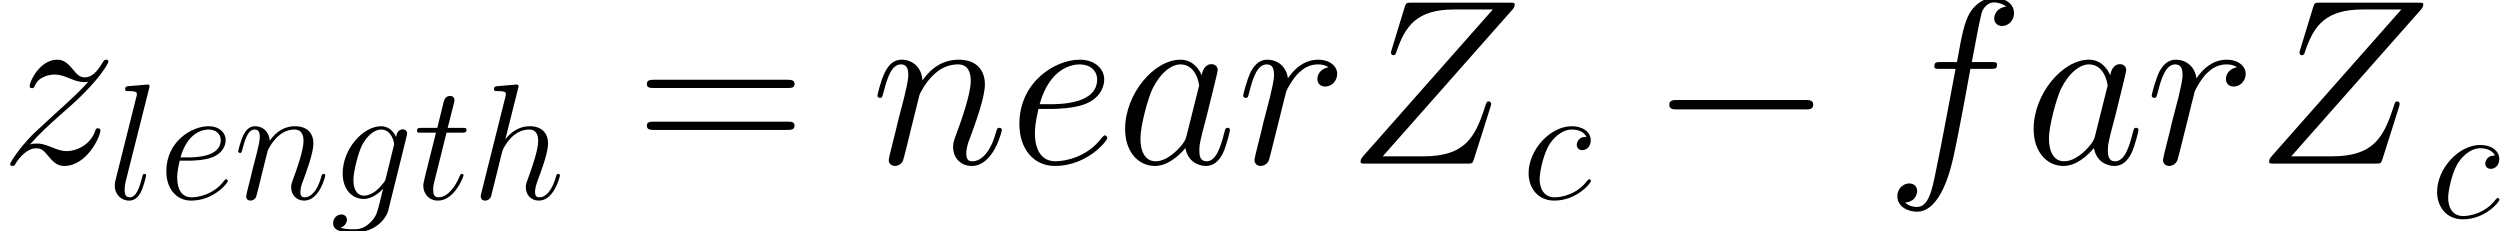 <?xml version='1.0' encoding='UTF-8'?>
<!-- This file was generated by dvisvgm 3.1.2 -->
<svg version='1.1' xmlns='http://www.w3.org/2000/svg' xmlns:xlink='http://www.w3.org/1999/xlink' width='211.423pt' height='19.538pt' viewBox='56.413 53.798 211.423 19.538'>
<defs>
<path id='g0-0' d='M13.131-4.583C13.469-4.583 13.828-4.583 13.828-4.981S13.469-5.38 13.131-5.38H2.351C2.012-5.38 1.654-5.38 1.654-4.981S2.012-4.583 2.351-4.583H13.131Z'/>
<path id='g3-61' d='M12.812-6.396C13.111-6.396 13.41-6.396 13.41-6.735C13.41-7.093 13.071-7.093 12.732-7.093H1.594C1.255-7.093 .917-7.093 .917-6.735C.917-6.396 1.215-6.396 1.514-6.396H12.812ZM12.732-2.849C13.071-2.849 13.41-2.849 13.41-3.208C13.41-3.547 13.111-3.547 12.812-3.547H1.514C1.215-3.547 .917-3.547 .917-3.208C.917-2.849 1.255-2.849 1.594-2.849H12.732Z'/>
<use id='g2-90' xlink:href='#g1-90' transform='scale(1.429)'/>
<use id='g2-97' xlink:href='#g1-97' transform='scale(1.429)'/>
<use id='g2-101' xlink:href='#g1-101' transform='scale(1.429)'/>
<use id='g2-102' xlink:href='#g1-102' transform='scale(1.429)'/>
<use id='g2-110' xlink:href='#g1-110' transform='scale(1.429)'/>
<use id='g2-114' xlink:href='#g1-114' transform='scale(1.429)'/>
<use id='g2-122' xlink:href='#g1-122' transform='scale(1.429)'/>
<path id='g1-90' d='M9.763-9.094C9.847-9.191 9.917-9.275 9.917-9.415C9.917-9.512 9.903-9.526 9.582-9.526H3.822C3.501-9.526 3.487-9.512 3.403-9.261L2.636-6.751C2.594-6.611 2.594-6.583 2.594-6.555C2.594-6.5 2.636-6.416 2.734-6.416C2.845-6.416 2.873-6.472 2.929-6.653C3.445-8.159 4.128-9.122 6.332-9.122H8.62L.976-.474C.851-.321 .795-.265 .795-.112C.795 0 .865 0 1.13 0H7.085C7.406 0 7.42-.014 7.504-.265L8.48-3.347C8.494-3.389 8.522-3.487 8.522-3.543C8.522-3.612 8.466-3.682 8.383-3.682C8.271-3.682 8.257-3.668 8.145-3.32C7.56-1.52 6.946-.432 4.519-.432H2.106L9.763-9.094Z'/>
<path id='g1-97' d='M4.198-1.66C4.128-1.423 4.128-1.395 3.933-1.13C3.626-.739 3.013-.139 2.357-.139C1.785-.139 1.465-.656 1.465-1.478C1.465-2.246 1.897-3.808 2.162-4.394C2.636-5.37 3.292-5.872 3.836-5.872C4.756-5.872 4.937-4.728 4.937-4.617C4.937-4.603 4.896-4.421 4.882-4.394L4.198-1.66ZM5.091-5.23C4.937-5.593 4.561-6.151 3.836-6.151C2.26-6.151 .558-4.115 .558-2.05C.558-.669 1.367 .139 2.315 .139C3.082 .139 3.738-.46 4.128-.921C4.268-.098 4.924 .139 5.342 .139S6.095-.112 6.346-.614C6.569-1.088 6.765-1.939 6.765-1.995C6.765-2.064 6.709-2.12 6.625-2.12C6.5-2.12 6.486-2.05 6.43-1.841C6.221-1.018 5.956-.139 5.384-.139C4.979-.139 4.951-.502 4.951-.781C4.951-1.102 4.993-1.255 5.119-1.799C5.216-2.148 5.286-2.455 5.398-2.859C5.914-4.951 6.039-5.454 6.039-5.537C6.039-5.732 5.886-5.886 5.677-5.886C5.23-5.886 5.119-5.398 5.091-5.23Z'/>
<path id='g1-99' d='M5.454-5.244C5.189-5.244 5.063-5.244 4.868-5.077C4.784-5.007 4.631-4.798 4.631-4.575C4.631-4.296 4.84-4.128 5.105-4.128C5.44-4.128 5.816-4.407 5.816-4.965C5.816-5.635 5.175-6.151 4.212-6.151C2.385-6.151 .558-4.156 .558-2.176C.558-.962 1.311 .139 2.734 .139C4.631 .139 5.83-1.339 5.83-1.52C5.83-1.604 5.746-1.674 5.691-1.674C5.649-1.674 5.635-1.66 5.509-1.534C4.617-.349 3.292-.139 2.762-.139C1.799-.139 1.492-.976 1.492-1.674C1.492-2.162 1.73-3.515 2.232-4.463C2.594-5.119 3.347-5.872 4.226-5.872C4.407-5.872 5.175-5.844 5.454-5.244Z'/>
<path id='g1-101' d='M2.497-3.236C2.873-3.236 3.822-3.264 4.491-3.515C5.551-3.919 5.649-4.728 5.649-4.979C5.649-5.593 5.119-6.151 4.198-6.151C2.734-6.151 .628-4.826 .628-2.343C.628-.879 1.465 .139 2.734 .139C4.631 .139 5.83-1.339 5.83-1.52C5.83-1.604 5.746-1.674 5.691-1.674C5.649-1.674 5.635-1.66 5.509-1.534C4.617-.349 3.292-.139 2.762-.139C1.967-.139 1.548-.767 1.548-1.799C1.548-1.995 1.548-2.343 1.757-3.236H2.497ZM1.827-3.515C2.427-5.663 3.752-5.872 4.198-5.872C4.812-5.872 5.23-5.509 5.23-4.979C5.23-3.515 2.999-3.515 2.413-3.515H1.827Z'/>
<path id='g1-102' d='M6.221-5.607C6.5-5.607 6.611-5.607 6.611-5.872C6.611-6.011 6.5-6.011 6.249-6.011H5.119C5.384-7.448 5.579-8.438 5.691-8.885C5.774-9.219 6.067-9.54 6.43-9.54C6.723-9.54 7.016-9.415 7.155-9.289C6.611-9.233 6.444-8.829 6.444-8.592C6.444-8.313 6.653-8.145 6.918-8.145C7.197-8.145 7.615-8.383 7.615-8.913C7.615-9.498 7.03-9.819 6.416-9.819C5.816-9.819 5.23-9.373 4.951-8.829C4.7-8.341 4.561-7.839 4.24-6.011H3.306C3.041-6.011 2.901-6.011 2.901-5.76C2.901-5.607 2.985-5.607 3.264-5.607H4.156C3.905-4.31 3.333-1.158 3.013 .335C2.776 1.548 2.566 2.566 1.869 2.566C1.827 2.566 1.423 2.566 1.172 2.301C1.883 2.246 1.883 1.632 1.883 1.618C1.883 1.339 1.674 1.172 1.409 1.172C1.13 1.172 .711 1.409 .711 1.939C.711 2.538 1.325 2.845 1.869 2.845C3.292 2.845 3.877 .293 4.031-.404C4.282-1.478 4.965-5.189 5.035-5.607H6.221Z'/>
<path id='g1-103' d='M4.714-1.771C4.659-1.548 4.631-1.492 4.449-1.283C3.877-.544 3.292-.279 2.859-.279C2.399-.279 1.967-.642 1.967-1.604C1.967-2.343 2.385-3.905 2.692-4.533C3.096-5.314 3.724-5.872 4.31-5.872C5.23-5.872 5.412-4.728 5.412-4.645L5.37-4.449L4.714-1.771ZM5.579-5.23C5.398-5.635 5.007-6.151 4.31-6.151C2.79-6.151 1.06-4.24 1.06-2.162C1.06-.711 1.939 0 2.831 0C3.571 0 4.226-.586 4.477-.865L4.17 .391C3.975 1.158 3.891 1.506 3.389 1.995C2.817 2.566 2.287 2.566 1.981 2.566C1.562 2.566 1.213 2.538 .865 2.427C1.311 2.301 1.423 1.911 1.423 1.757C1.423 1.534 1.255 1.311 .948 1.311C.614 1.311 .251 1.59 .251 2.05C.251 2.622 .823 2.845 2.008 2.845C3.808 2.845 4.742 1.688 4.924 .934L6.472-5.314C6.514-5.481 6.514-5.509 6.514-5.537C6.514-5.732 6.36-5.886 6.151-5.886C5.816-5.886 5.621-5.607 5.579-5.23Z'/>
<path id='g1-104' d='M3.919-9.331C3.933-9.387 3.961-9.47 3.961-9.54C3.961-9.68 3.822-9.68 3.794-9.68C3.78-9.68 3.096-9.624 3.027-9.61C2.79-9.596 2.58-9.568 2.329-9.554C1.981-9.526 1.883-9.512 1.883-9.261C1.883-9.122 1.995-9.122 2.19-9.122C2.873-9.122 2.887-8.996 2.887-8.857C2.887-8.773 2.859-8.661 2.845-8.62L.823-.544C.767-.335 .767-.307 .767-.223C.767 .084 1.004 .139 1.144 .139C1.381 .139 1.562-.042 1.632-.195L2.26-2.72C2.329-3.027 2.413-3.32 2.483-3.626C2.636-4.212 2.636-4.226 2.901-4.631S3.794-5.872 4.868-5.872C5.426-5.872 5.621-5.454 5.621-4.896C5.621-4.115 5.077-2.594 4.77-1.757C4.645-1.423 4.575-1.241 4.575-.99C4.575-.363 5.007 .139 5.677 .139C6.974 .139 7.462-1.911 7.462-1.995C7.462-2.064 7.406-2.12 7.323-2.12C7.197-2.12 7.183-2.078 7.113-1.841C6.792-.725 6.276-.139 5.719-.139C5.579-.139 5.356-.153 5.356-.6C5.356-.962 5.523-1.409 5.579-1.562C5.83-2.232 6.458-3.877 6.458-4.686C6.458-5.523 5.97-6.151 4.91-6.151C4.115-6.151 3.417-5.774 2.845-5.049L3.919-9.331Z'/>
<path id='g1-108' d='M3.543-9.331C3.557-9.387 3.585-9.47 3.585-9.54C3.585-9.68 3.445-9.68 3.417-9.68C3.403-9.68 2.901-9.638 2.65-9.61C2.413-9.596 2.204-9.568 1.953-9.554C1.618-9.526 1.52-9.512 1.52-9.261C1.52-9.122 1.66-9.122 1.799-9.122C2.511-9.122 2.511-8.996 2.511-8.857C2.511-8.801 2.511-8.773 2.441-8.522L.711-1.604C.669-1.451 .642-1.339 .642-1.116C.642-.418 1.158 .139 1.869 .139C2.329 .139 2.636-.167 2.859-.6C3.096-1.06 3.292-1.939 3.292-1.995C3.292-2.064 3.236-2.12 3.152-2.12C3.027-2.12 3.013-2.05 2.957-1.841C2.706-.879 2.455-.139 1.897-.139C1.478-.139 1.478-.586 1.478-.781C1.478-.837 1.478-1.13 1.576-1.52L3.543-9.331Z'/>
<path id='g1-110' d='M2.873-4.087C2.901-4.17 3.25-4.868 3.766-5.314C4.128-5.649 4.603-5.872 5.147-5.872C5.705-5.872 5.9-5.454 5.9-4.896C5.9-4.101 5.328-2.511 5.049-1.757C4.924-1.423 4.854-1.241 4.854-.99C4.854-.363 5.286 .139 5.956 .139C7.253 .139 7.741-1.911 7.741-1.995C7.741-2.064 7.685-2.12 7.601-2.12C7.476-2.12 7.462-2.078 7.392-1.841C7.071-.697 6.541-.139 5.997-.139C5.858-.139 5.635-.153 5.635-.6C5.635-.948 5.788-1.367 5.872-1.562C6.151-2.329 6.737-3.891 6.737-4.686C6.737-5.523 6.249-6.151 5.189-6.151C3.947-6.151 3.292-5.272 3.041-4.924C2.999-5.719 2.427-6.151 1.813-6.151C1.367-6.151 1.06-5.886 .823-5.412C.572-4.91 .377-4.073 .377-4.017S.432-3.891 .53-3.891C.642-3.891 .656-3.905 .739-4.226C.962-5.077 1.213-5.872 1.771-5.872C2.092-5.872 2.204-5.649 2.204-5.23C2.204-4.924 2.064-4.38 1.967-3.947L1.576-2.441C1.52-2.176 1.367-1.548 1.297-1.297C1.199-.934 1.046-.279 1.046-.209C1.046-.014 1.199 .139 1.409 .139C1.576 .139 1.771 .056 1.883-.153C1.911-.223 2.036-.711 2.106-.99L2.413-2.246L2.873-4.087Z'/>
<path id='g1-114' d='M5.426-5.705C4.993-5.621 4.77-5.314 4.77-5.007C4.77-4.672 5.035-4.561 5.23-4.561C5.621-4.561 5.942-4.896 5.942-5.314C5.942-5.76 5.509-6.151 4.812-6.151C4.254-6.151 3.612-5.9 3.027-5.049C2.929-5.788 2.371-6.151 1.813-6.151C1.269-6.151 .99-5.732 .823-5.426C.586-4.924 .377-4.087 .377-4.017C.377-3.961 .432-3.891 .53-3.891C.642-3.891 .656-3.905 .739-4.226C.948-5.063 1.213-5.872 1.771-5.872C2.106-5.872 2.204-5.635 2.204-5.23C2.204-4.924 2.064-4.38 1.967-3.947L1.576-2.441C1.52-2.176 1.367-1.548 1.297-1.297C1.199-.934 1.046-.279 1.046-.209C1.046-.014 1.199 .139 1.409 .139C1.562 .139 1.827 .042 1.911-.237C1.953-.349 2.469-2.455 2.552-2.776C2.622-3.082 2.706-3.375 2.776-3.682C2.831-3.877 2.887-4.101 2.929-4.282C2.971-4.407 3.347-5.091 3.696-5.398C3.863-5.551 4.226-5.872 4.798-5.872C5.021-5.872 5.244-5.83 5.426-5.705Z'/>
<path id='g1-116' d='M2.803-5.607H4.087C4.352-5.607 4.491-5.607 4.491-5.858C4.491-6.011 4.407-6.011 4.128-6.011H2.901L3.417-8.048C3.473-8.243 3.473-8.271 3.473-8.369C3.473-8.592 3.292-8.717 3.11-8.717C2.999-8.717 2.678-8.675 2.566-8.229L2.022-6.011H.711C.432-6.011 .307-6.011 .307-5.746C.307-5.607 .404-5.607 .669-5.607H1.911L.99-1.925C.879-1.437 .837-1.297 .837-1.116C.837-.46 1.297 .139 2.078 .139C3.487 .139 4.24-1.897 4.24-1.995C4.24-2.078 4.184-2.12 4.101-2.12C4.073-2.12 4.017-2.12 3.989-2.064C3.975-2.05 3.961-2.036 3.863-1.813C3.571-1.116 2.929-.139 2.12-.139C1.702-.139 1.674-.488 1.674-.795C1.674-.809 1.674-1.074 1.716-1.241L2.803-5.607Z'/>
<path id='g1-122' d='M1.771-1.13C2.371-1.813 2.859-2.246 3.557-2.873C4.394-3.598 4.756-3.947 4.951-4.156C5.928-5.119 6.416-5.928 6.416-6.039S6.304-6.151 6.276-6.151C6.179-6.151 6.151-6.095 6.081-5.997C5.732-5.398 5.398-5.105 5.035-5.105C4.742-5.105 4.589-5.23 4.324-5.565C4.031-5.914 3.794-6.151 3.389-6.151C2.371-6.151 1.757-4.882 1.757-4.589C1.757-4.547 1.771-4.463 1.897-4.463C2.008-4.463 2.022-4.519 2.064-4.617C2.301-5.175 2.971-5.272 3.236-5.272C3.529-5.272 3.808-5.175 4.101-5.049C4.631-4.826 4.854-4.826 4.993-4.826C5.091-4.826 5.147-4.826 5.216-4.84C4.756-4.296 4.003-3.626 3.375-3.055L1.967-1.757C1.116-.893 .6-.07 .6 .028C.6 .112 .669 .139 .753 .139S.851 .126 .948-.042C1.172-.391 1.618-.907 2.134-.907C2.427-.907 2.566-.809 2.845-.46C3.11-.153 3.347 .139 3.794 .139C5.161 .139 5.942-1.632 5.942-1.953C5.942-2.008 5.928-2.092 5.788-2.092C5.677-2.092 5.663-2.036 5.621-1.897C5.314-1.074 4.491-.739 3.947-.739C3.654-.739 3.375-.837 3.082-.962C2.525-1.186 2.371-1.186 2.19-1.186C2.05-1.186 1.897-1.186 1.771-1.13Z'/>
</defs>
<g id='page1'>
<use x='56.413' y='67.635' xlink:href='#g2-122'/>
<use x='65.476' y='70.624' xlink:href='#g1-108'/>
<use x='69.851' y='70.624' xlink:href='#g1-101'/>
<use x='76.181' y='70.624' xlink:href='#g1-110'/>
<use x='84.333' y='70.624' xlink:href='#g1-103'/>
<use x='91.373' y='70.624' xlink:href='#g1-116'/>
<use x='96.305' y='70.624' xlink:href='#g1-104'/>
<use x='110.199' y='67.635' xlink:href='#g3-61'/>
<use x='130.077' y='67.635' xlink:href='#g2-110'/>
<use x='141.723' y='67.635' xlink:href='#g2-101'/>
<use x='150.765' y='67.635' xlink:href='#g2-97'/>
<use x='161.007' y='67.635' xlink:href='#g2-114'/>
<use x='170.341' y='67.635' xlink:href='#g2-90'/>
<use x='185.126' y='70.624' xlink:href='#g1-99'/>
<use x='195.929' y='67.635' xlink:href='#g0-0'/>
<use x='215.854' y='67.635' xlink:href='#g2-102'/>
<use x='227.598' y='67.635' xlink:href='#g2-97'/>
<use x='237.84' y='67.635' xlink:href='#g2-114'/>
<use x='247.174' y='67.635' xlink:href='#g2-90'/>
<use x='261.959' y='72.207' xlink:href='#g1-99'/>
</g>
</svg>